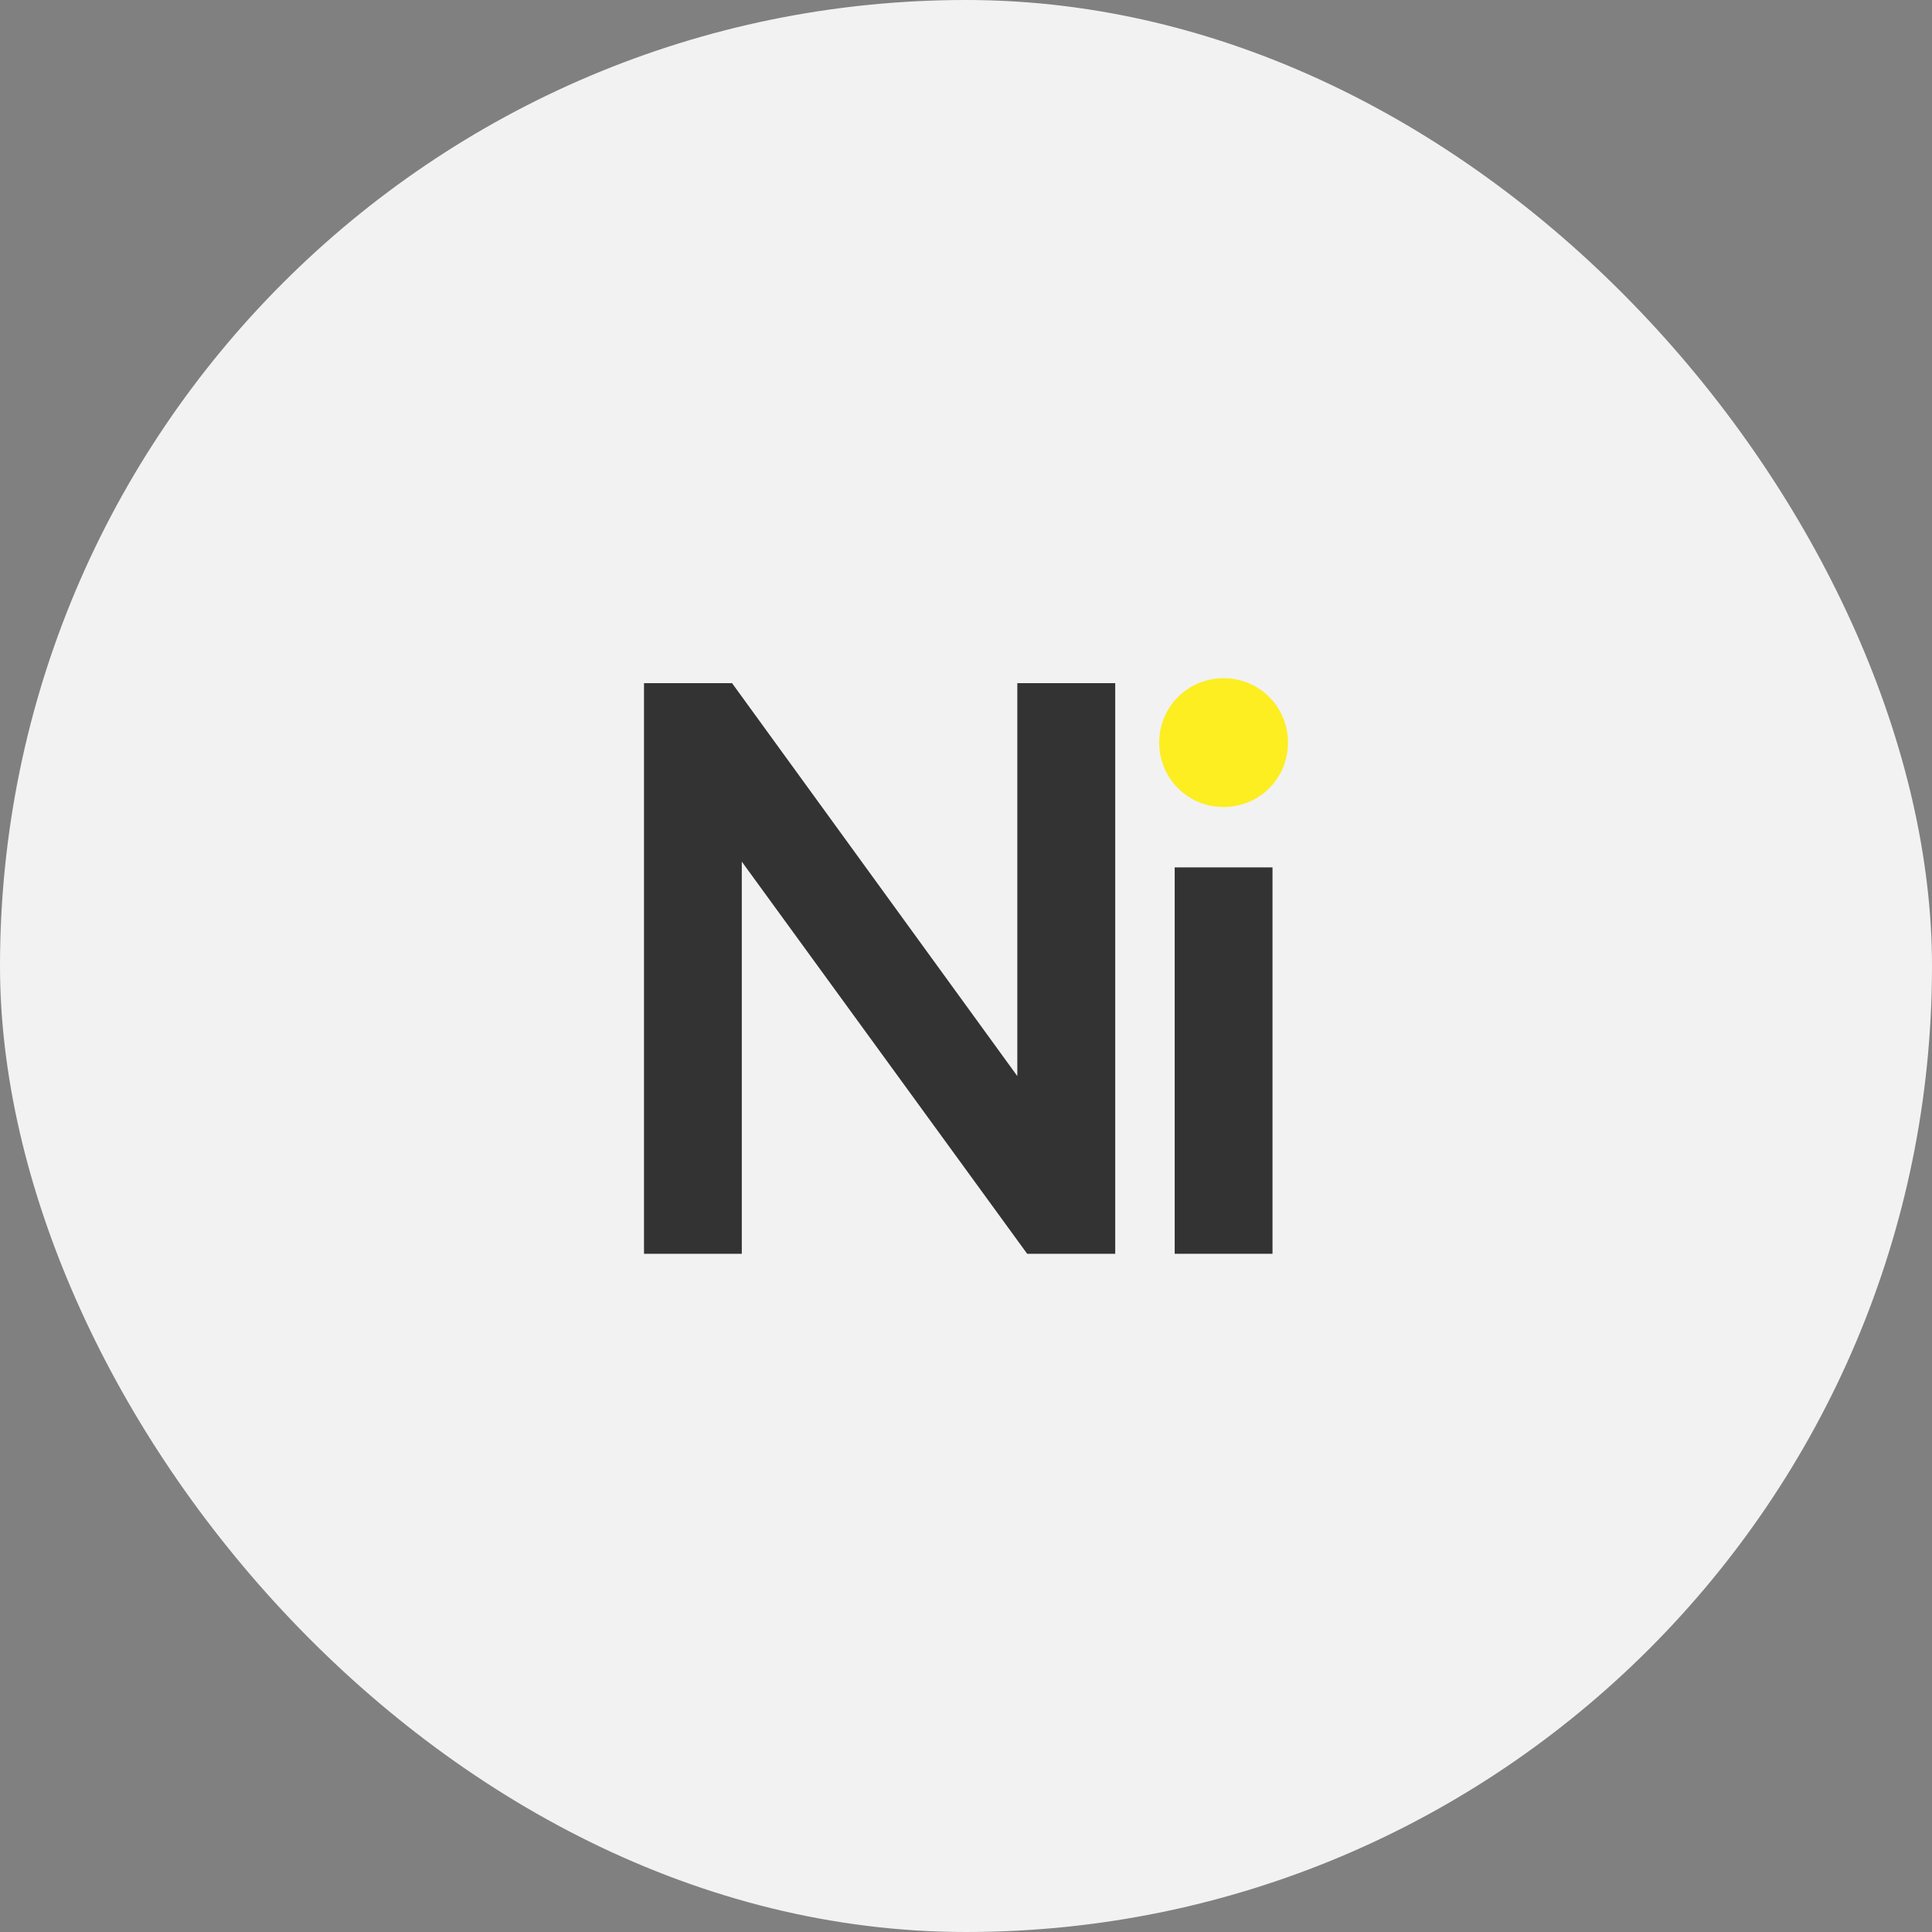 <?xml version="1.0" encoding="UTF-8"?><svg xmlns="http://www.w3.org/2000/svg" viewBox="0 0 192 192"><rect x="0" y="0" width="192" height="192" fill="#808080" stroke="none"/><defs><style>.cls-1{fill:none;isolation:isolate;}.cls-2{fill:#f2f2f2;}.cls-3{fill:#333;}.cls-4{fill:#fcee21;mix-blend-mode:multiply;}</style></defs><g class="cls-1"><g id="Layer_1"><rect class="cls-2" x="0" y="0" width="192" height="192" rx="96" ry="96"/><path class="cls-4" d="m121.6,67.4c3.56,0,6.4,2.84,6.4,6.4s-2.84,6.4-6.4,6.4-6.4-2.84-6.4-6.4,2.84-6.4,6.4-6.4Z"/><polygon class="cls-3" points="101.1 106.94 72.75 67.89 64 67.89 64 124.6 73.72 124.6 73.72 85.63 102.08 124.6 110.83 124.6 110.83 67.89 101.1 67.89 101.1 106.94"/><rect class="cls-3" x="116.74" y="86.2" width="9.72" height="38.4"/></g></g></svg>